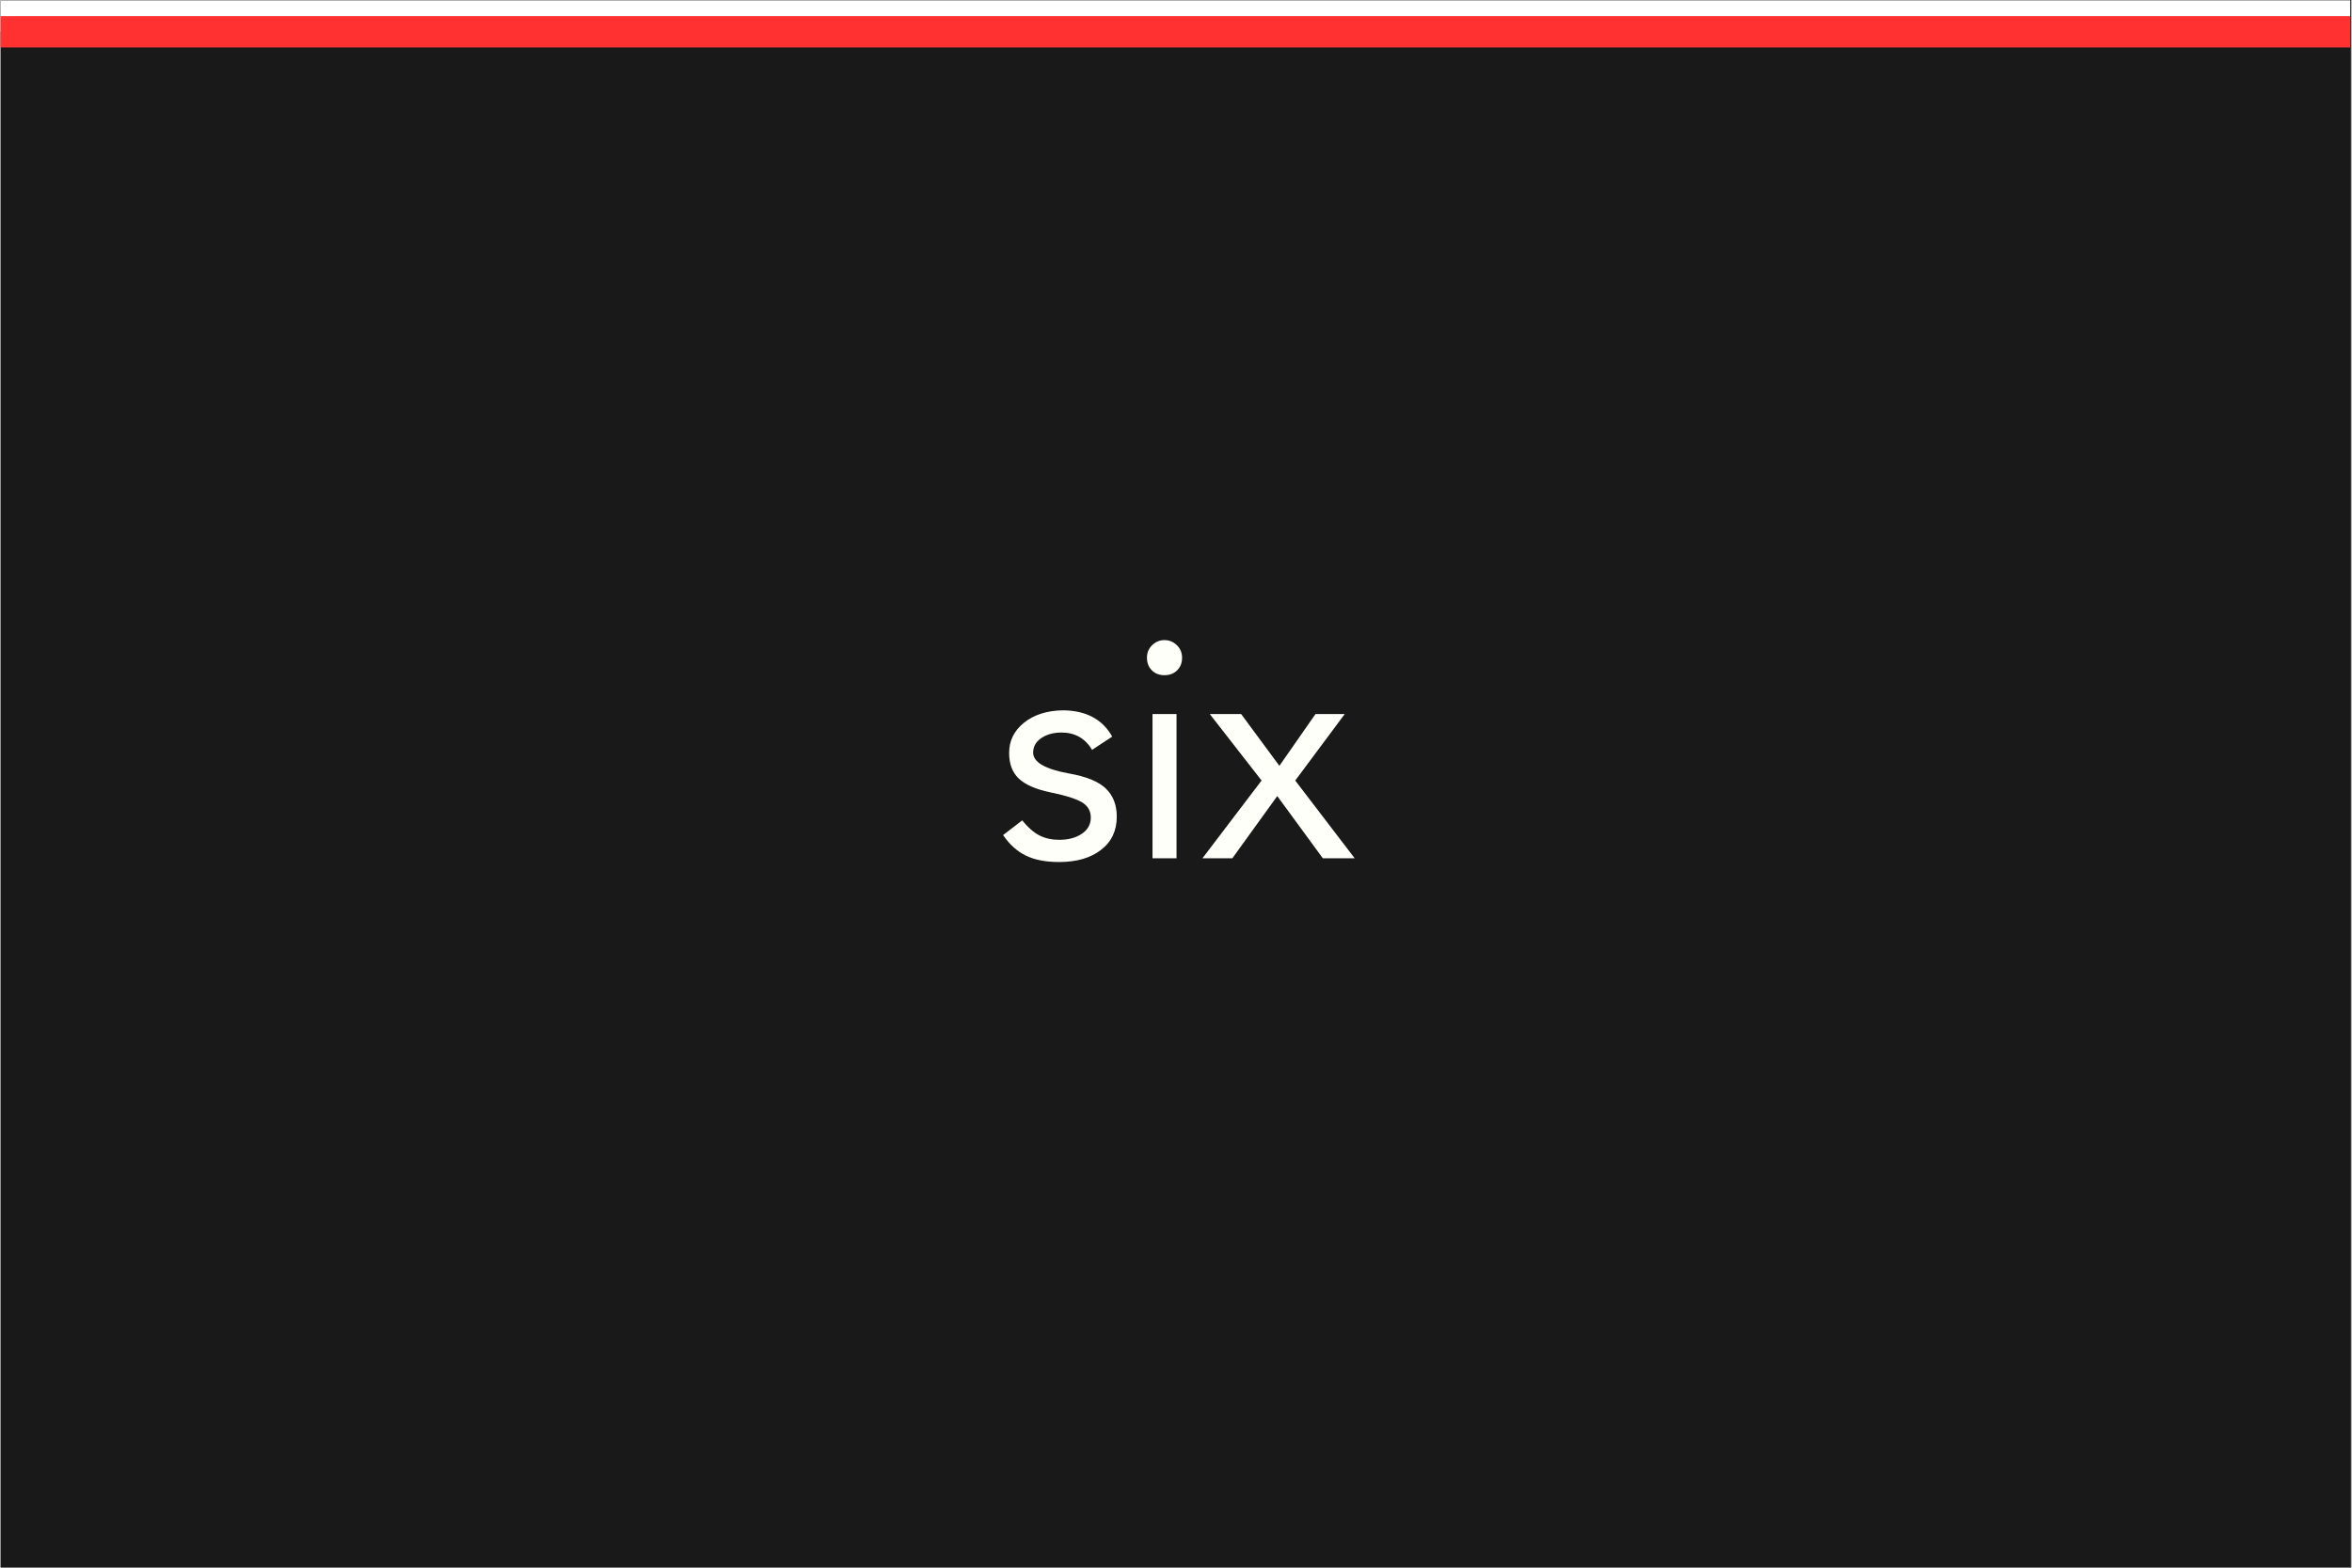<svg xmlns="http://www.w3.org/2000/svg" xmlns:xlink="http://www.w3.org/1999/xlink" width="300" zoomAndPan="magnify" viewBox="0 0 224.88 150" height="200" preserveAspectRatio="xMidYMid meet" version="1.0"><rect x="0" y="0" width="224.88" height="150" fill="#333333" stroke="none"/><defs><g/><clipPath id="d9f1d2561f"><path d="M 0 0.039 L 224.762 0.039 L 224.762 149.961 L 0 149.961 Z M 0 0.039 " clip-rule="nonzero"/></clipPath><clipPath id="992a273fcc"><path d="M 0 0.039 L 224.762 0.039 L 224.762 4 L 0 4 Z M 0 0.039 " clip-rule="nonzero"/></clipPath><clipPath id="87c80ed154"><path d="M 0 1 L 224.762 1 L 224.762 5 L 0 5 Z M 0 1 " clip-rule="nonzero"/></clipPath></defs><g clip-path="url(#d9f1d2561f)"><path fill="#ffffff" d="M 0 0.039 L 224.879 0.039 L 224.879 149.961 L 0 149.961 Z M 0 0.039 " fill-opacity="1" fill-rule="nonzero"/><path fill="#191919" d="M 0 0.039 L 224.879 0.039 L 224.879 149.961 L 0 149.961 Z M 0 0.039 " fill-opacity="1" fill-rule="nonzero"/></g><g fill="#fffff9" fill-opacity="1"><g transform="translate(95.243, 82.121)"><g><path d="M 6.391 -14.156 C 8.598 -14.133 10.164 -13.297 11.094 -11.641 L 9.172 -10.375 C 8.504 -11.477 7.531 -12.031 6.25 -12.031 C 5.477 -12.031 4.832 -11.852 4.312 -11.5 C 3.789 -11.145 3.531 -10.68 3.531 -10.109 C 3.531 -9.191 4.68 -8.523 6.984 -8.109 C 8.641 -7.816 9.812 -7.332 10.5 -6.656 C 11.188 -5.988 11.531 -5.098 11.531 -3.984 C 11.531 -2.629 11.023 -1.566 10.016 -0.797 C 9.016 -0.023 7.68 0.359 6.016 0.359 C 4.711 0.359 3.645 0.148 2.812 -0.266 C 1.977 -0.68 1.258 -1.332 0.656 -2.219 L 2.484 -3.625 C 3.047 -2.938 3.602 -2.453 4.156 -2.172 C 4.707 -1.898 5.328 -1.766 6.016 -1.766 C 6.898 -1.766 7.625 -1.957 8.188 -2.344 C 8.758 -2.727 9.047 -3.242 9.047 -3.891 C 9.047 -4.555 8.742 -5.055 8.141 -5.391 C 7.547 -5.723 6.551 -6.031 5.156 -6.312 C 3.781 -6.602 2.781 -7.039 2.156 -7.625 C 1.539 -8.219 1.234 -9.035 1.234 -10.078 C 1.234 -11.242 1.707 -12.207 2.656 -12.969 C 3.613 -13.738 4.859 -14.133 6.391 -14.156 Z M 6.391 -14.156 "/></g></g></g><g fill="#fffff9" fill-opacity="1"><g transform="translate(107.802, 82.121)"><g><path d="M 3.531 -20.875 C 3.988 -20.875 4.383 -20.711 4.719 -20.391 C 5.051 -20.066 5.219 -19.664 5.219 -19.188 C 5.219 -18.695 5.062 -18.297 4.75 -17.984 C 4.438 -17.672 4.031 -17.516 3.531 -17.516 C 3.039 -17.516 2.641 -17.672 2.328 -17.984 C 2.016 -18.297 1.859 -18.695 1.859 -19.188 C 1.859 -19.664 2.023 -20.066 2.359 -20.391 C 2.691 -20.711 3.082 -20.875 3.531 -20.875 Z M 4.688 -13.797 L 4.688 0 L 2.391 0 L 2.391 -13.797 Z M 4.688 -13.797 "/></g></g></g><g fill="#fffff9" fill-opacity="1"><g transform="translate(114.877, 82.121)"><g><path d="M 3.797 -13.797 L 7.453 -8.844 L 10.906 -13.797 L 13.703 -13.797 L 8.969 -7.438 L 14.656 0 L 11.609 0 L 7.25 -5.953 L 2.953 0 L 0.094 0 L 5.75 -7.438 L 0.797 -13.797 Z M 3.797 -13.797 "/></g></g></g><g clip-path="url(#992a273fcc)"><path stroke-linecap="butt" transform="matrix(0.75, 0, 0, 0.75, -0, 0.04)" fill="none" stroke-linejoin="miter" d="M 0 2 L 299.999 2 " stroke="#ffffff" stroke-width="4" stroke-opacity="1" stroke-miterlimit="4"/></g><g clip-path="url(#87c80ed154)"><path stroke-linecap="butt" transform="matrix(0.75, 0, 0, 0.75, 0, 1.539)" fill="none" stroke-linejoin="miter" d="M 0 2.001 L 299.999 2.001 " stroke="#ff3131" stroke-width="4" stroke-opacity="1" stroke-miterlimit="4"/></g></svg>